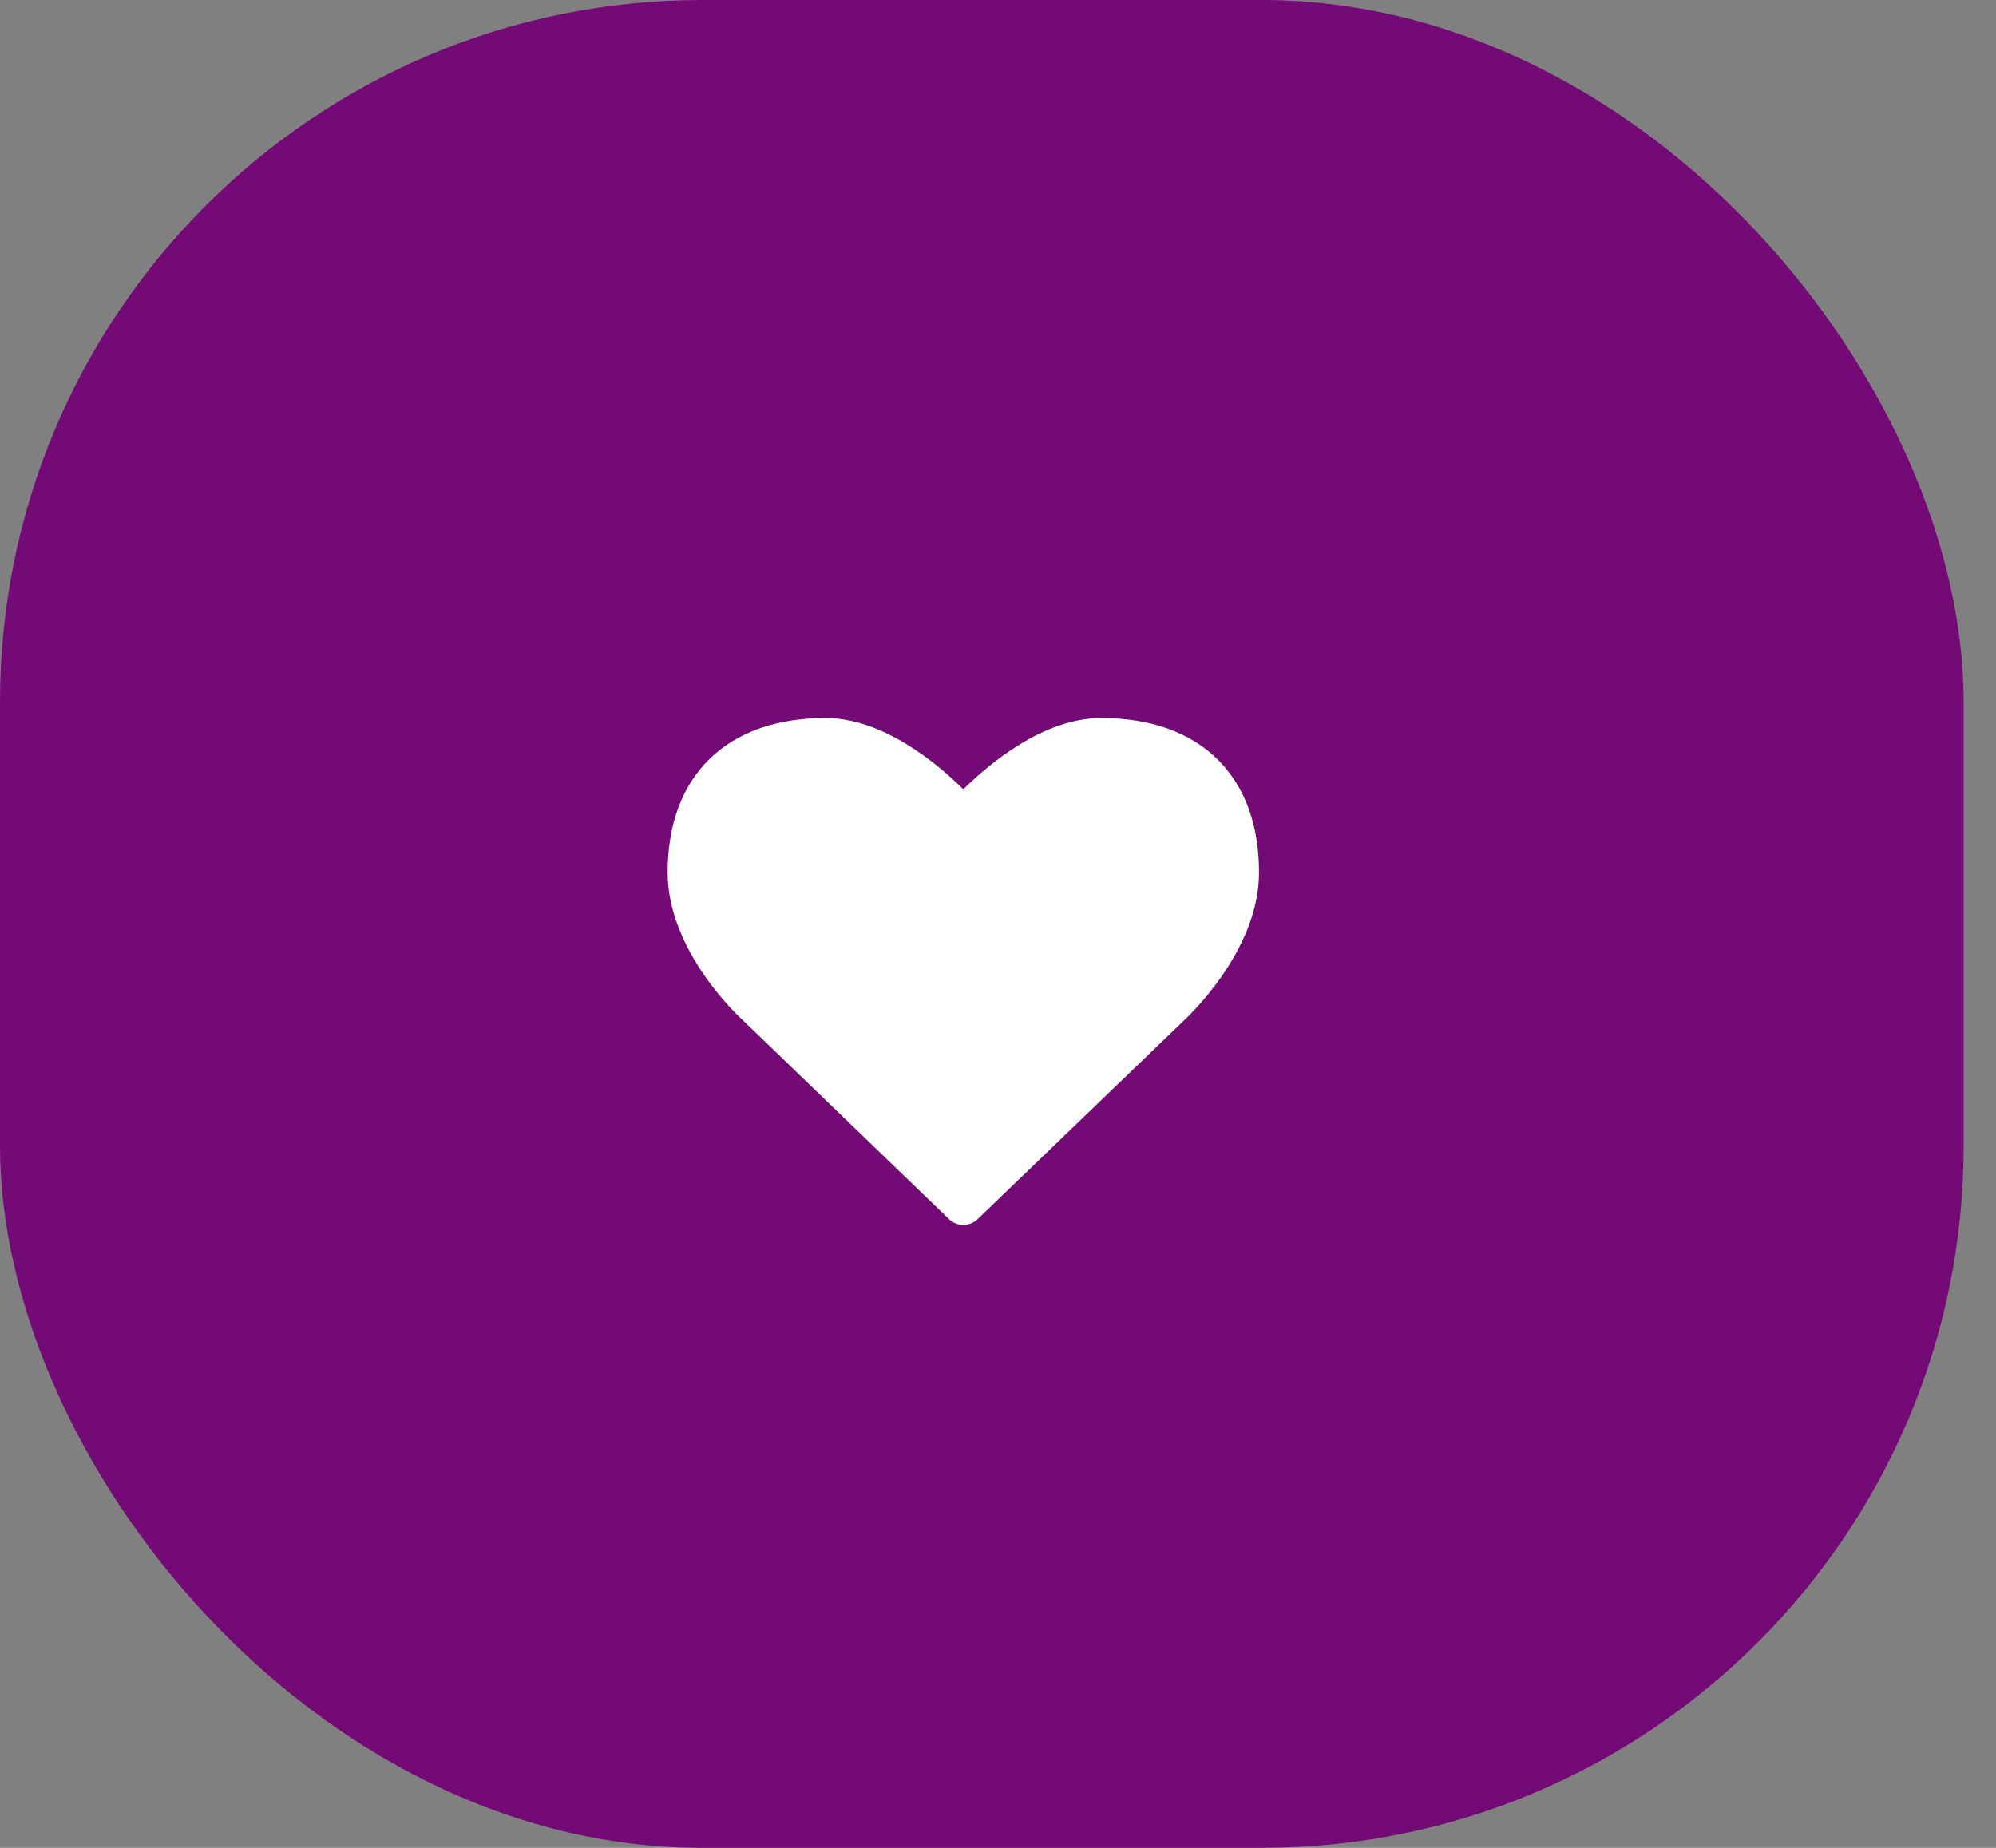 <svg width="54" height="50" viewBox="0 0 54 50" fill="none" xmlns="http://www.w3.org/2000/svg">
<rect x="0" y="0" width="54" height="50" fill="#808080" stroke="none"/>
<g clip-path="url(#clip0_1_557)">
<rect width="53.125" height="50" rx="19" fill="#740A76"/>
<path d="M26.062 33.143C26.205 33.143 26.348 33.089 26.455 32.982L32.018 27.625C32.098 27.545 34.062 25.75 34.062 23.607C34.062 20.991 32.464 19.429 29.795 19.429C28.232 19.429 26.768 20.661 26.062 21.357C25.357 20.661 23.893 19.429 22.33 19.429C19.661 19.429 18.062 20.991 18.062 23.607C18.062 25.75 20.027 27.545 20.098 27.607L25.67 32.982C25.777 33.089 25.92 33.143 26.062 33.143Z" fill="white"/>
</g>
<defs>
<clipPath id="clip0_1_557">
<rect width="53.125" height="50" fill="white"/>
</clipPath>
</defs>
</svg>
